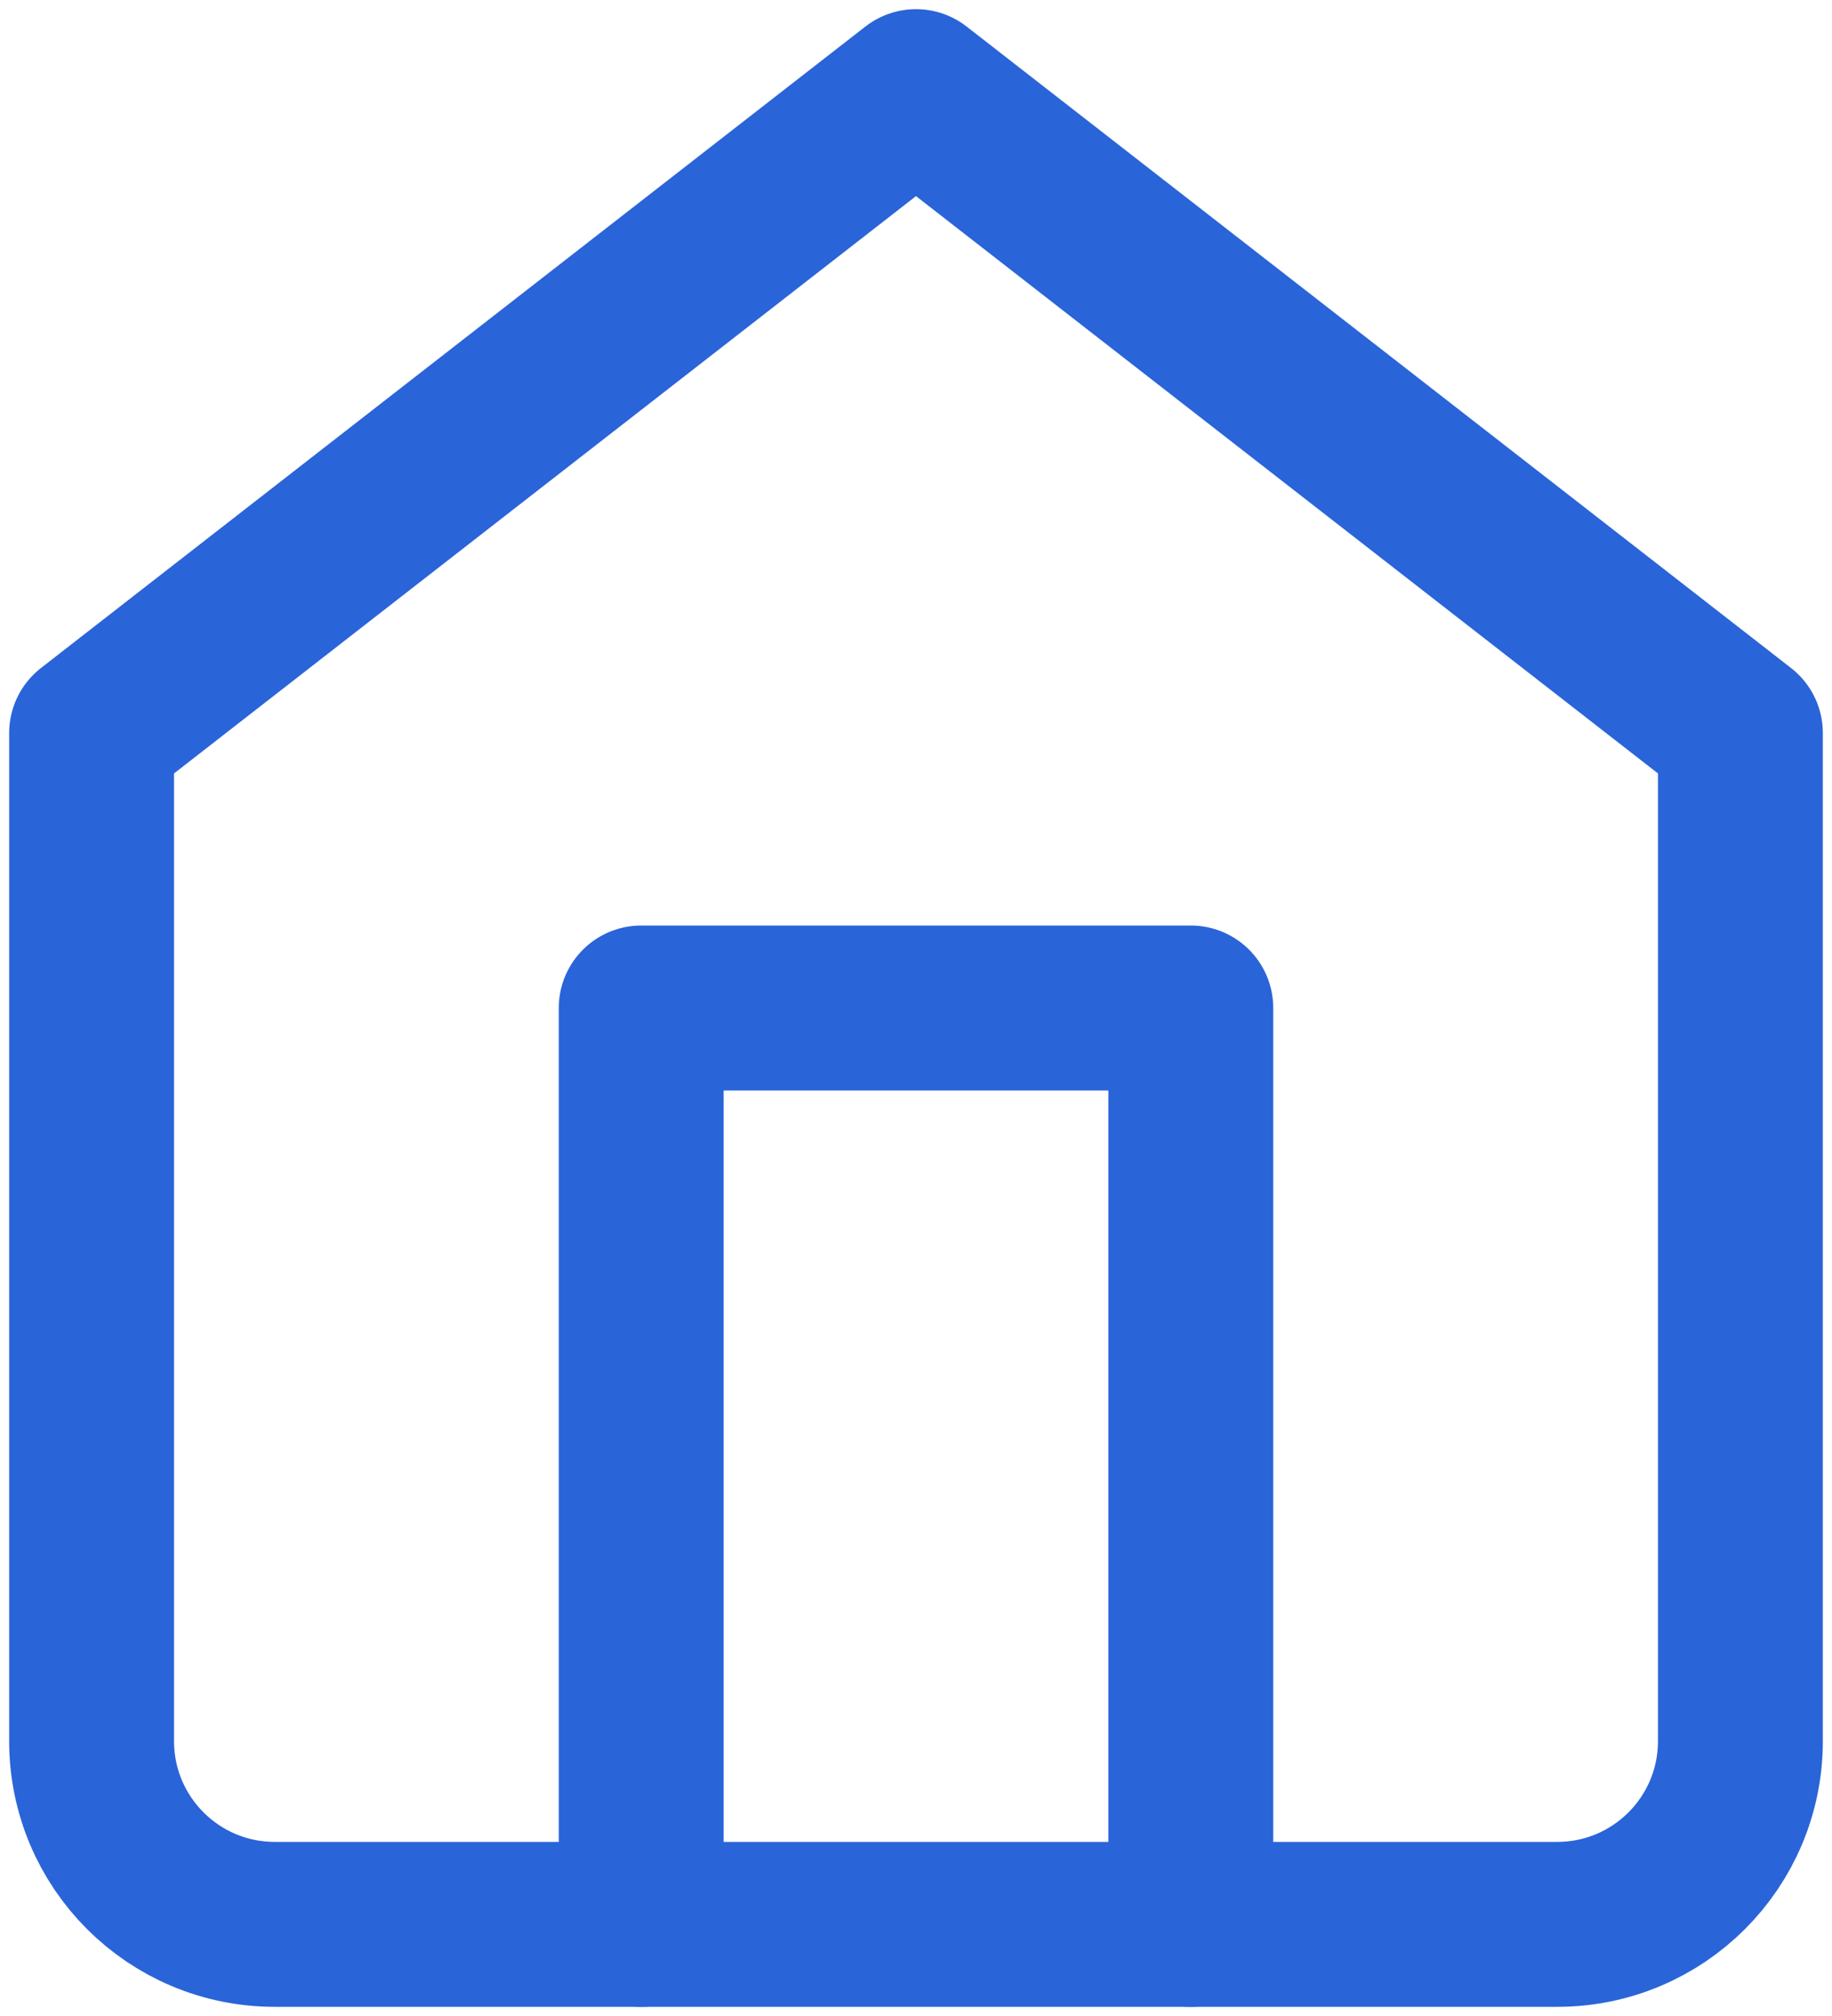 <svg width="20" height="22" viewBox="0 0 20 22" fill="none" xmlns="http://www.w3.org/2000/svg">
<path fill-rule="evenodd" clip-rule="evenodd" d="M1 8L10 1L19 8V19C19 20.105 18.105 21 17 21H3C1.895 21 1 20.105 1 19V8Z" stroke="#2A64D9" stroke-width="1.8" stroke-linecap="round" stroke-linejoin="round"/>
<path d="M7 21V11H13V21" stroke="#2A64D9" stroke-width="1.8" stroke-linecap="round" stroke-linejoin="round"/>
</svg>
